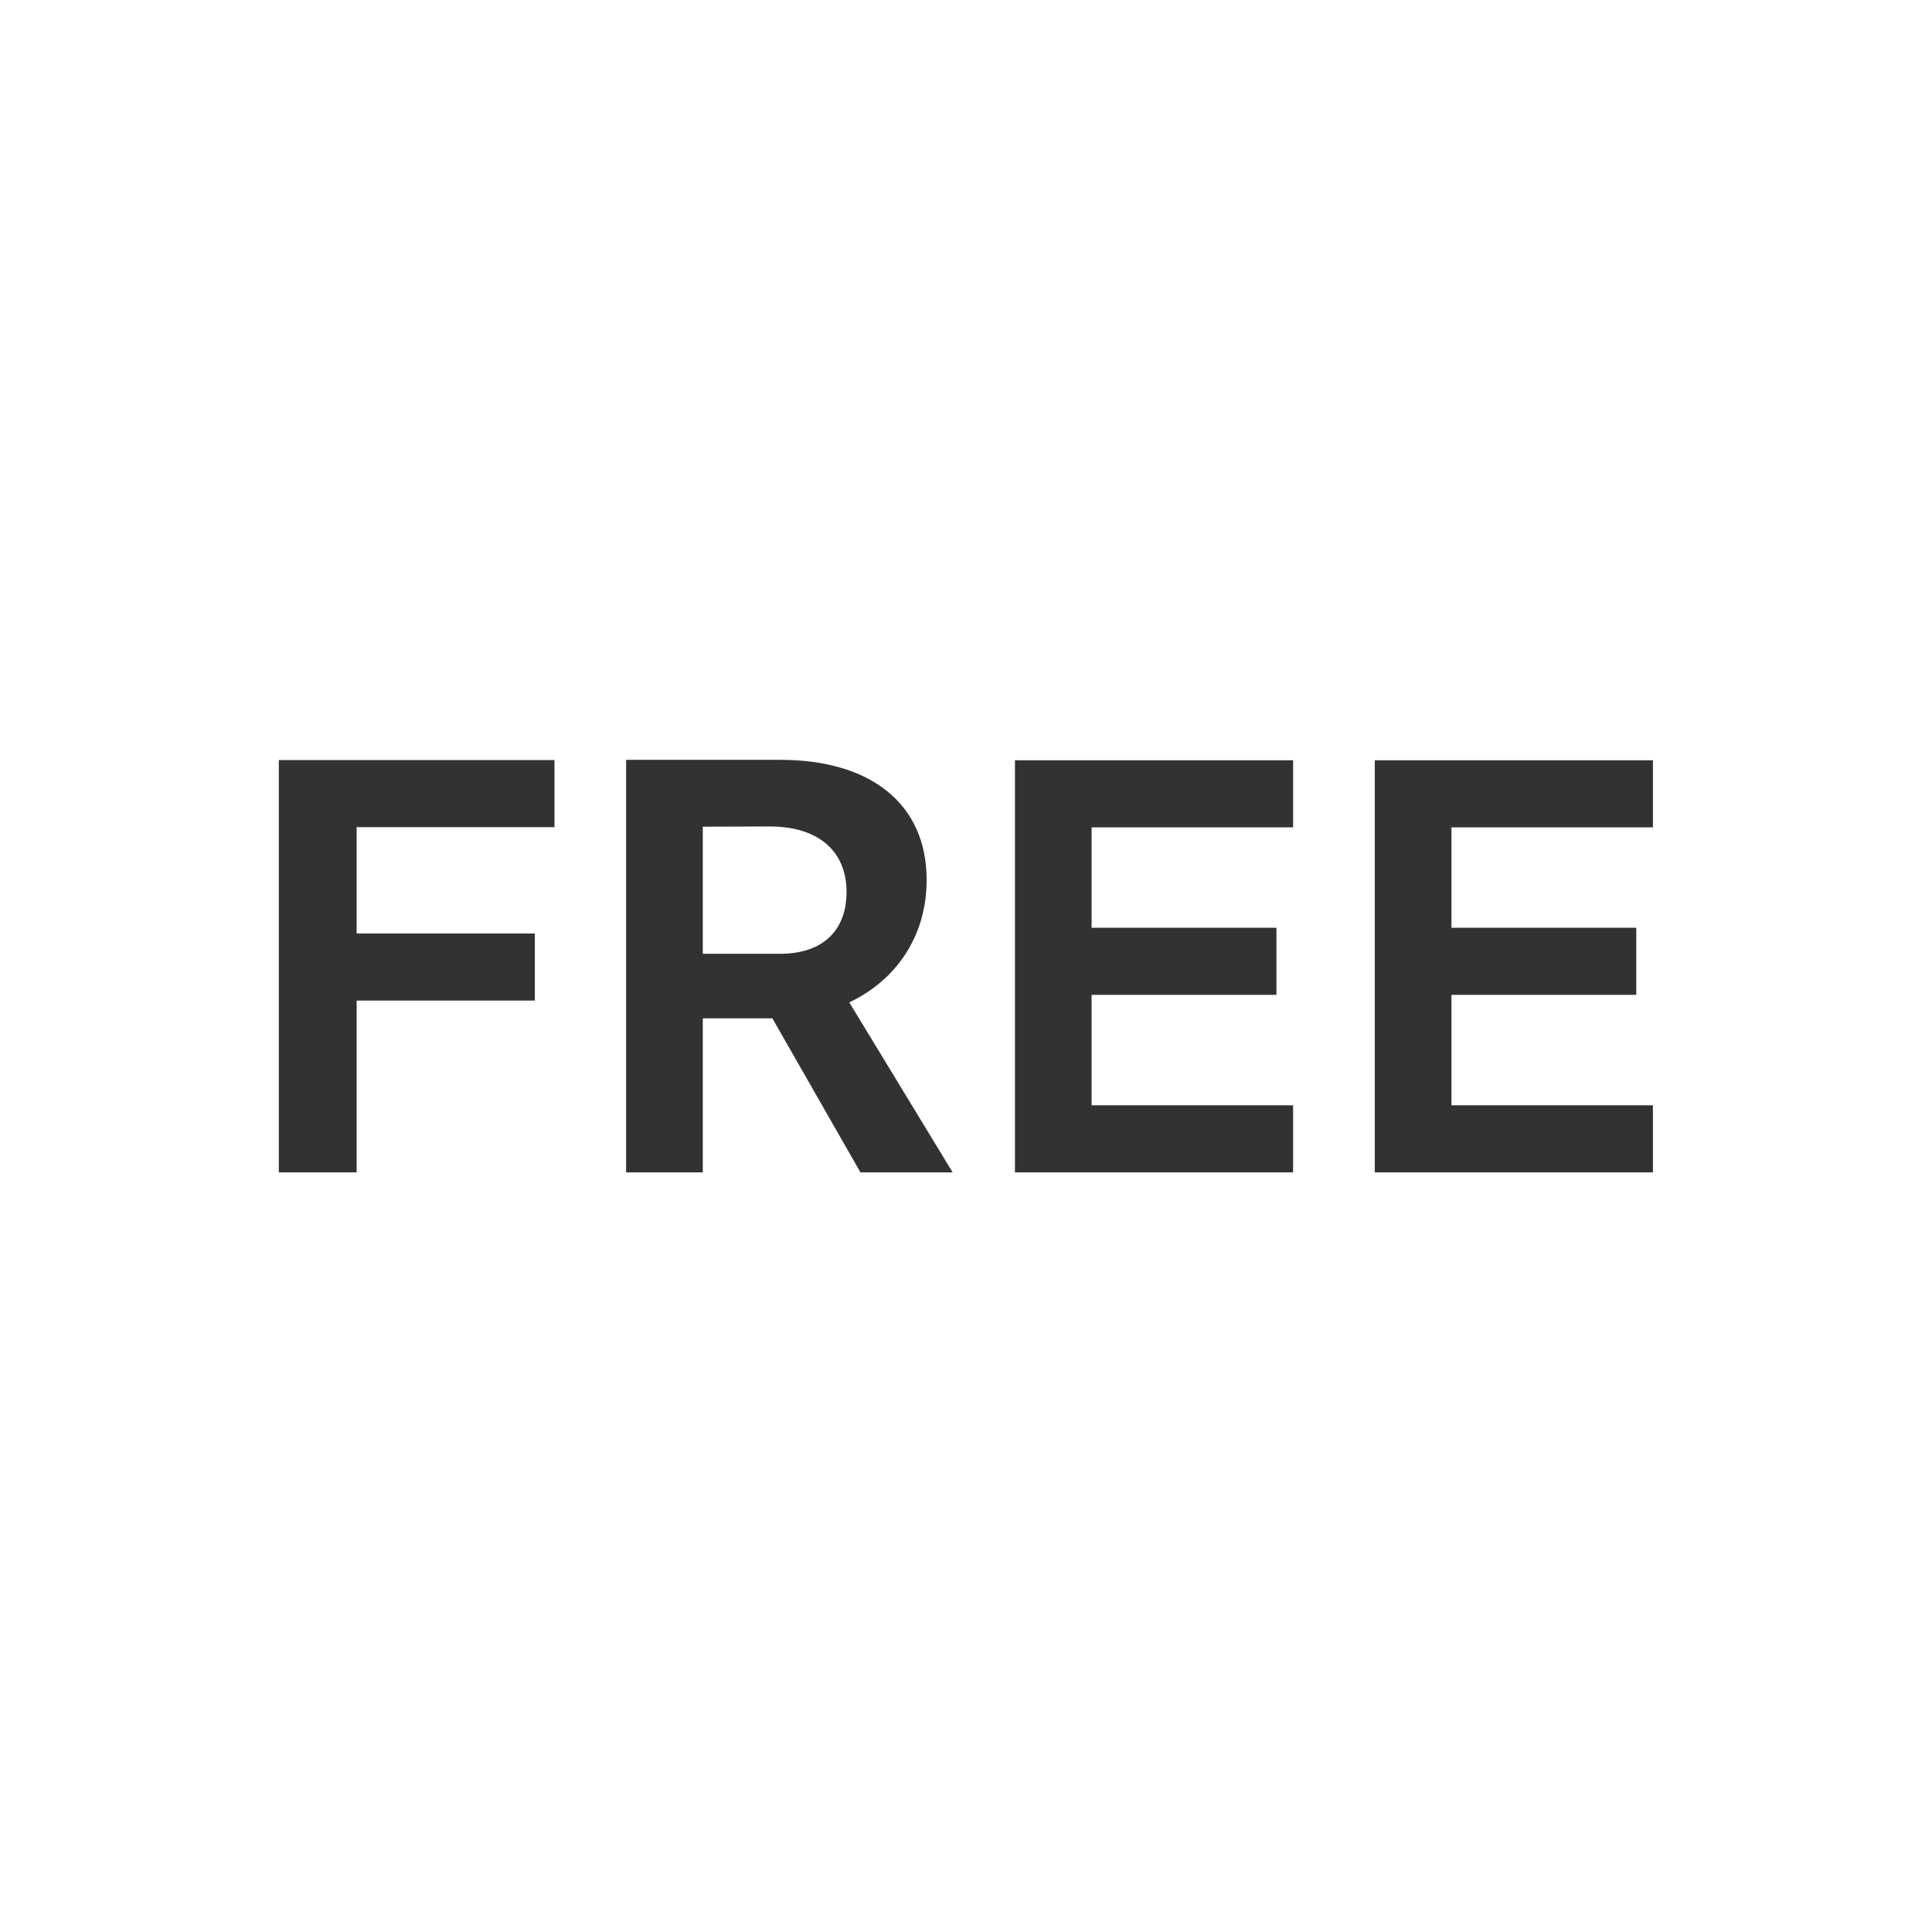 <?xml version="1.0" encoding="UTF-8" standalone="no"?>
<!-- Created with Inkscape (http://www.inkscape.org/) -->

<svg
   xmlns:dc="http://purl.org/dc/elements/1.1/"
   xmlns:cc="http://creativecommons.org/ns#"
   xmlns:rdf="http://www.w3.org/1999/02/22-rdf-syntax-ns#"
   xmlns:svg="http://www.w3.org/2000/svg"
   xmlns="http://www.w3.org/2000/svg"
   xmlns:sodipodi="http://sodipodi.sourceforge.net/DTD/sodipodi-0.dtd"
   xmlns:inkscape="http://www.inkscape.org/namespaces/inkscape"
   width="32"
   height="32"
   viewBox="0 0 8.467 8.467"
   version="1.1"
   id="svg1923"
   inkscape:version="0.92.4 (5da689c313, 2019-01-14)"
   sodipodi:docname="freeb_black_rendered.svg">
  <defs
     id="defs1917" />
  <sodipodi:namedview
     id="base"
     pagecolor="#ffffff"
     bordercolor="#666666"
     borderopacity="1.0"
     inkscape:pageopacity="0.0"
     inkscape:pageshadow="2"
     inkscape:zoom="15.839192"
     inkscape:cx="6.4803577"
     inkscape:cy="12.983332"
     inkscape:document-units="mm"
     inkscape:current-layer="layer1"
     showgrid="false"
     units="px"
     inkscape:window-width="1920"
     inkscape:window-height="1025"
     inkscape:window-x="0"
     inkscape:window-y="27"
     inkscape:window-maximized="1" />
  <g
     inkscape:label="Layer 1"
     inkscape:groupmode="layer"
     id="layer1"
     transform="translate(0,-288.533)">
    <g
       aria-label="FREE"
       style="font-style:normal;font-variant:normal;font-weight:bold;font-stretch:normal;font-size:2.253px;line-height:1.25;font-family:Cantarell;-inkscape-font-specification:'Cantarell Bold';letter-spacing:0px;word-spacing:0px;display:inline;fill:#323232;fill-opacity:1;stroke:none;stroke-width:0.056"
       id="text2281">
      <path
         d="m 1.222,293.671 h 0.341 v -0.753 h 0.781 v -0.294 h -0.781 v -0.466 h 0.867 v -0.294 H 1.222 Z"
         style="font-style:normal;font-variant:normal;font-weight:bold;font-stretch:normal;font-size:2.605px;font-family:Cantarell;-inkscape-font-specification:'Cantarell Bold';fill:#323232;fill-opacity:1;stroke-width:0.056"
         id="path814"
         inkscape:connector-curvature="0" />
      <path
         d="m 2.744,293.671 h 0.336 v -0.675 h 0.305 l 0.386,0.675 h 0.404 l -0.453,-0.745 c 0.208,-0.099 0.339,-0.292 0.339,-0.537 0,-0.333 -0.245,-0.526 -0.641,-0.526 H 2.744 Z m 0.63,-1.516 c 0.211,0 0.336,0.107 0.336,0.287 0,0.169 -0.104,0.271 -0.292,0.271 H 3.08 v -0.557 z"
         style="font-style:normal;font-variant:normal;font-weight:bold;font-stretch:normal;font-size:2.605px;font-family:Cantarell;-inkscape-font-specification:'Cantarell Bold';fill:#323232;fill-opacity:1;stroke-width:0.056"
         id="path816"
         inkscape:connector-curvature="0" />
      <path
         d="m 4.448,293.671 h 1.219 v -0.294 H 4.784 v -0.484 h 0.81 v -0.294 h -0.81 v -0.44 h 0.883 v -0.294 H 4.448 Z"
         style="font-style:normal;font-variant:normal;font-weight:bold;font-stretch:normal;font-size:2.605px;font-family:Cantarell;-inkscape-font-specification:'Cantarell Bold';fill:#323232;fill-opacity:1;stroke-width:0.056"
         id="path818"
         inkscape:connector-curvature="0" />
      <path
         d="m 6.025,293.671 h 1.219 v -0.294 H 6.361 v -0.484 h 0.81 v -0.294 h -0.81 v -0.44 h 0.883 v -0.294 H 6.025 Z"
         style="font-style:normal;font-variant:normal;font-weight:bold;font-stretch:normal;font-size:2.605px;font-family:Cantarell;-inkscape-font-specification:'Cantarell Bold';fill:#323232;fill-opacity:1;stroke-width:0.056"
         id="path820"
         inkscape:connector-curvature="0" />
    </g>
  </g>
</svg>
